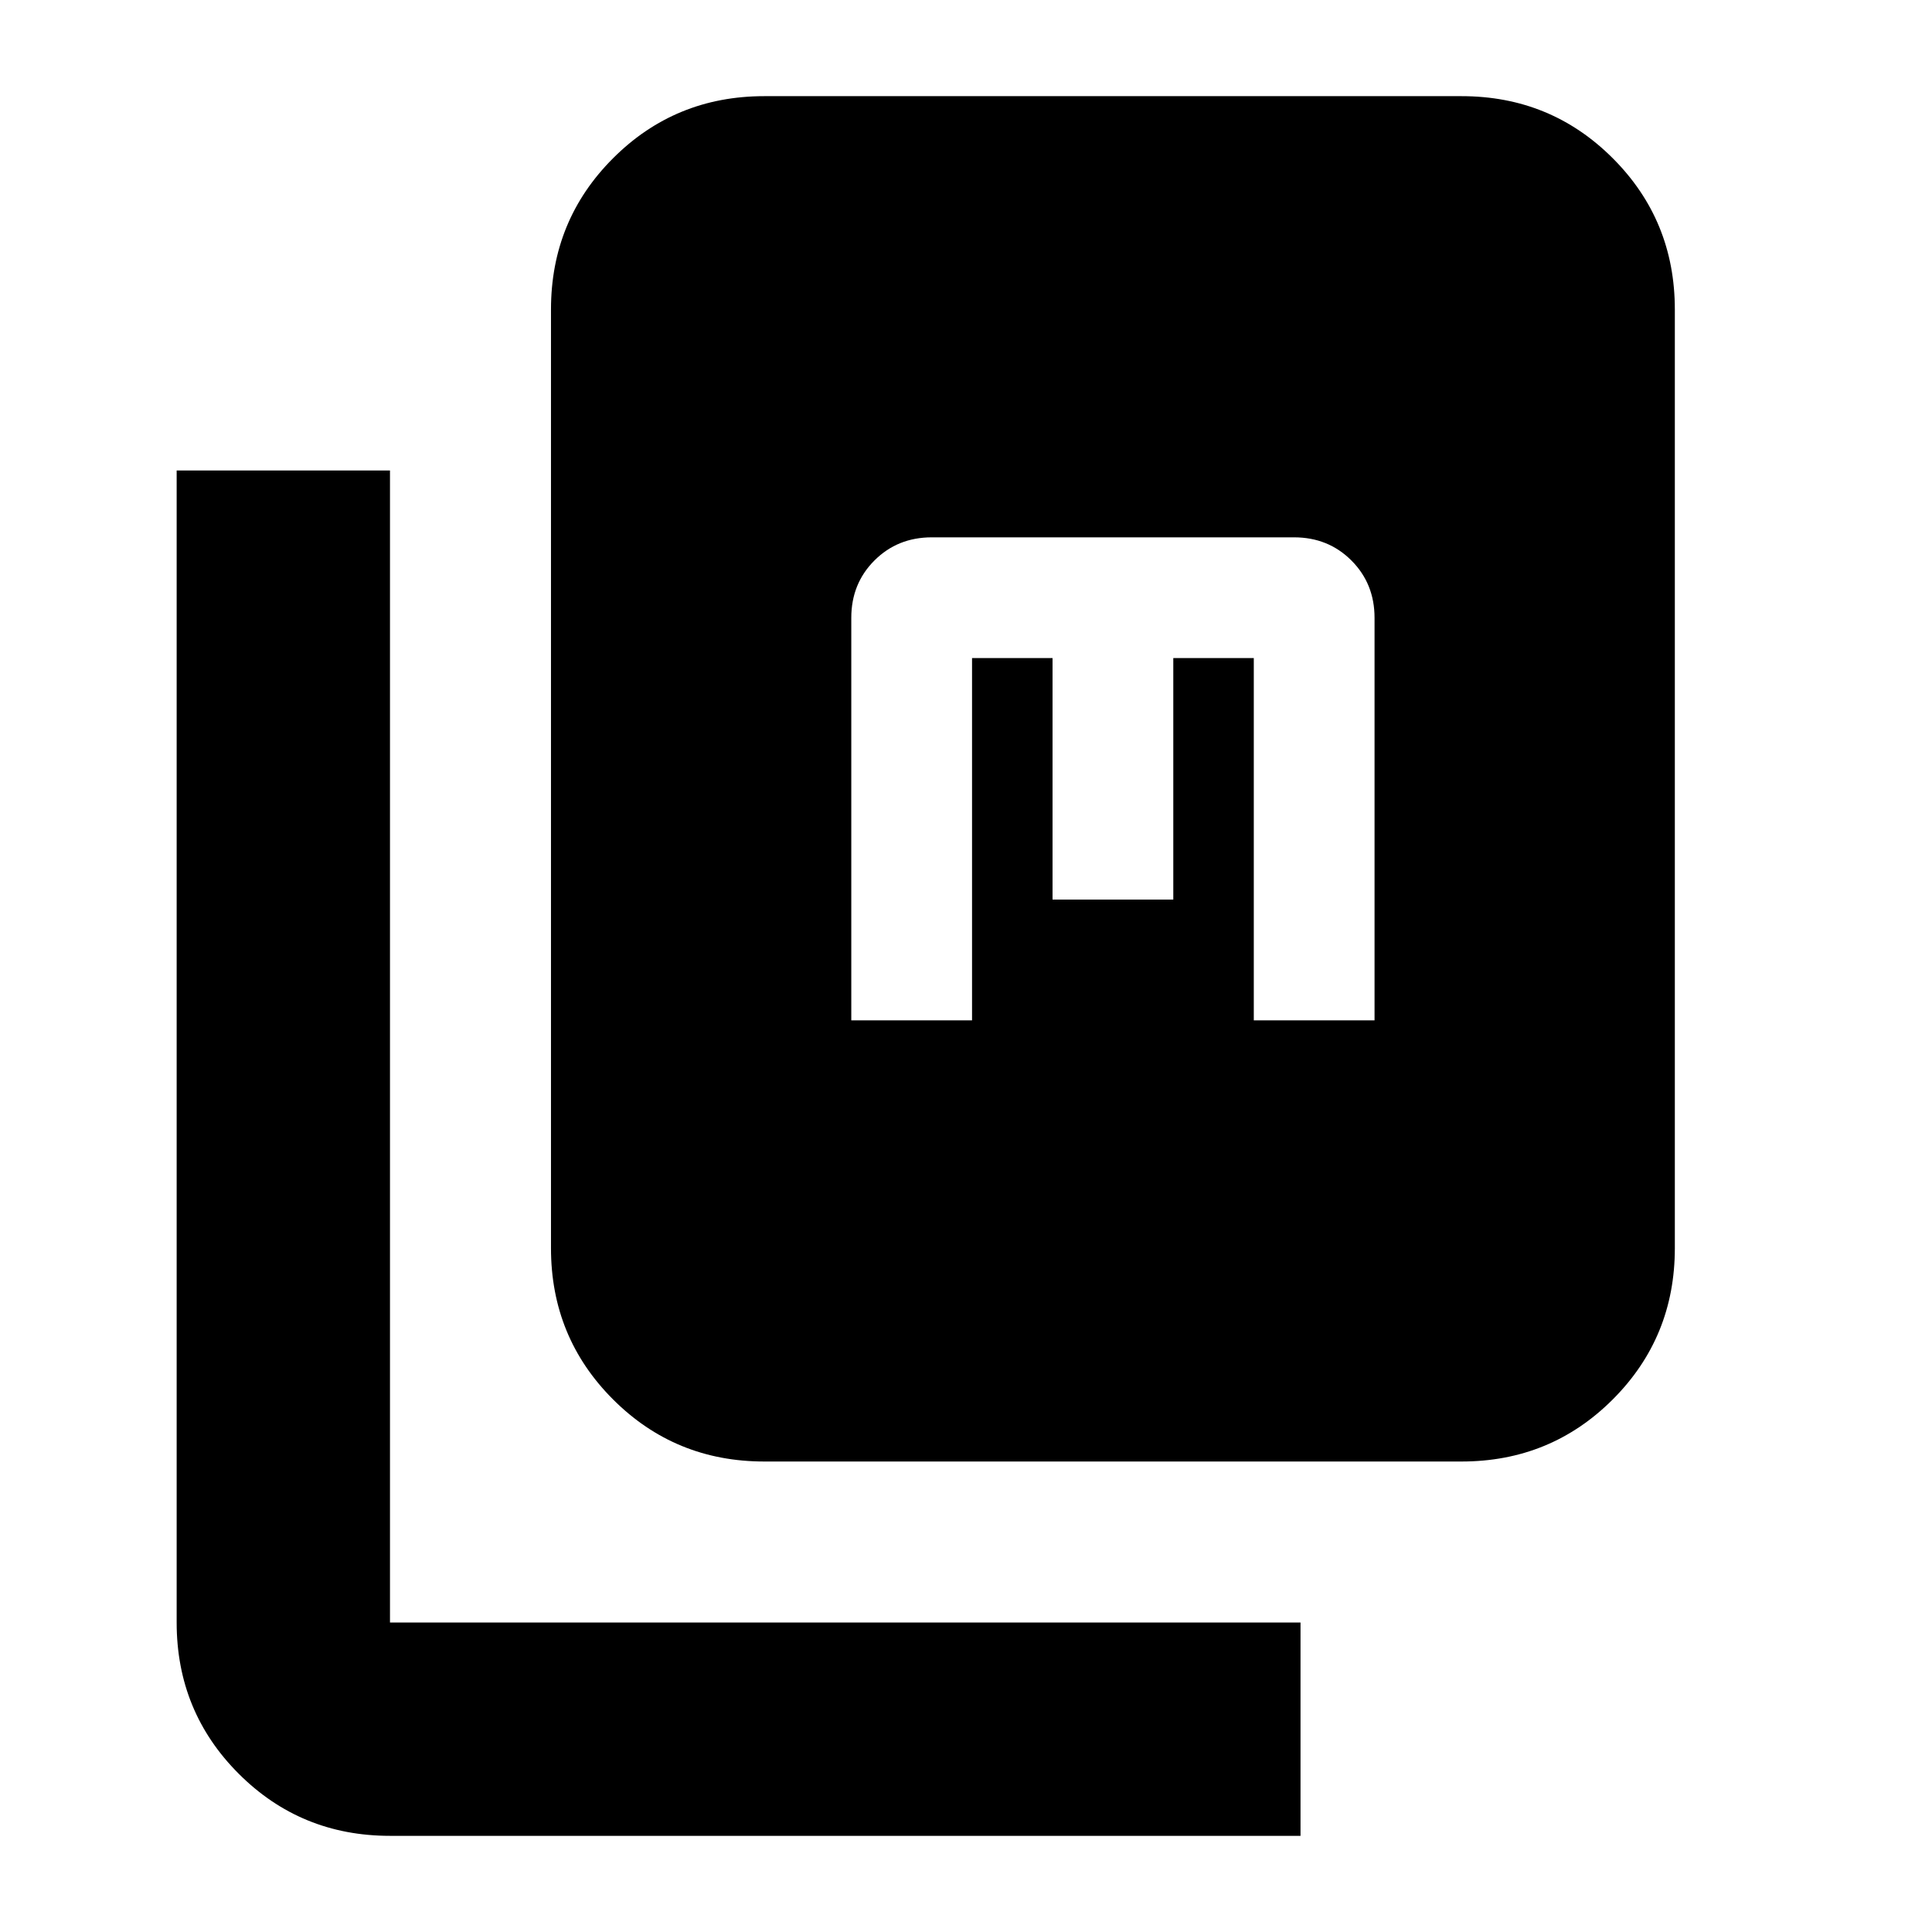 <svg xmlns="http://www.w3.org/2000/svg" height="24" viewBox="0 -960 960 960" width="24"><path d="M379.784-233.782q-44.305 0-75.154-30.848-30.848-30.849-30.848-75.154v-466.434q0-44.305 30.848-75.153 30.849-30.848 75.154-30.848h346.434q44.305 0 75.153 30.848 30.848 30.848 30.848 75.153v466.434q0 44.305-30.848 75.154-30.848 30.848-75.153 30.848H379.784ZM193.782-47.781q-44.305 0-75.153-30.848-30.848-30.848-30.848-75.153v-572.436h106.001v572.436h452.436v106.001H193.782ZM423.001-453h60v-180h40v120h60v-120h40v180h60v-200q0-17-11.5-28.5t-28.5-11.5h-180q-17 0-28.5 11.5t-11.5 28.5v200Z"/></svg>